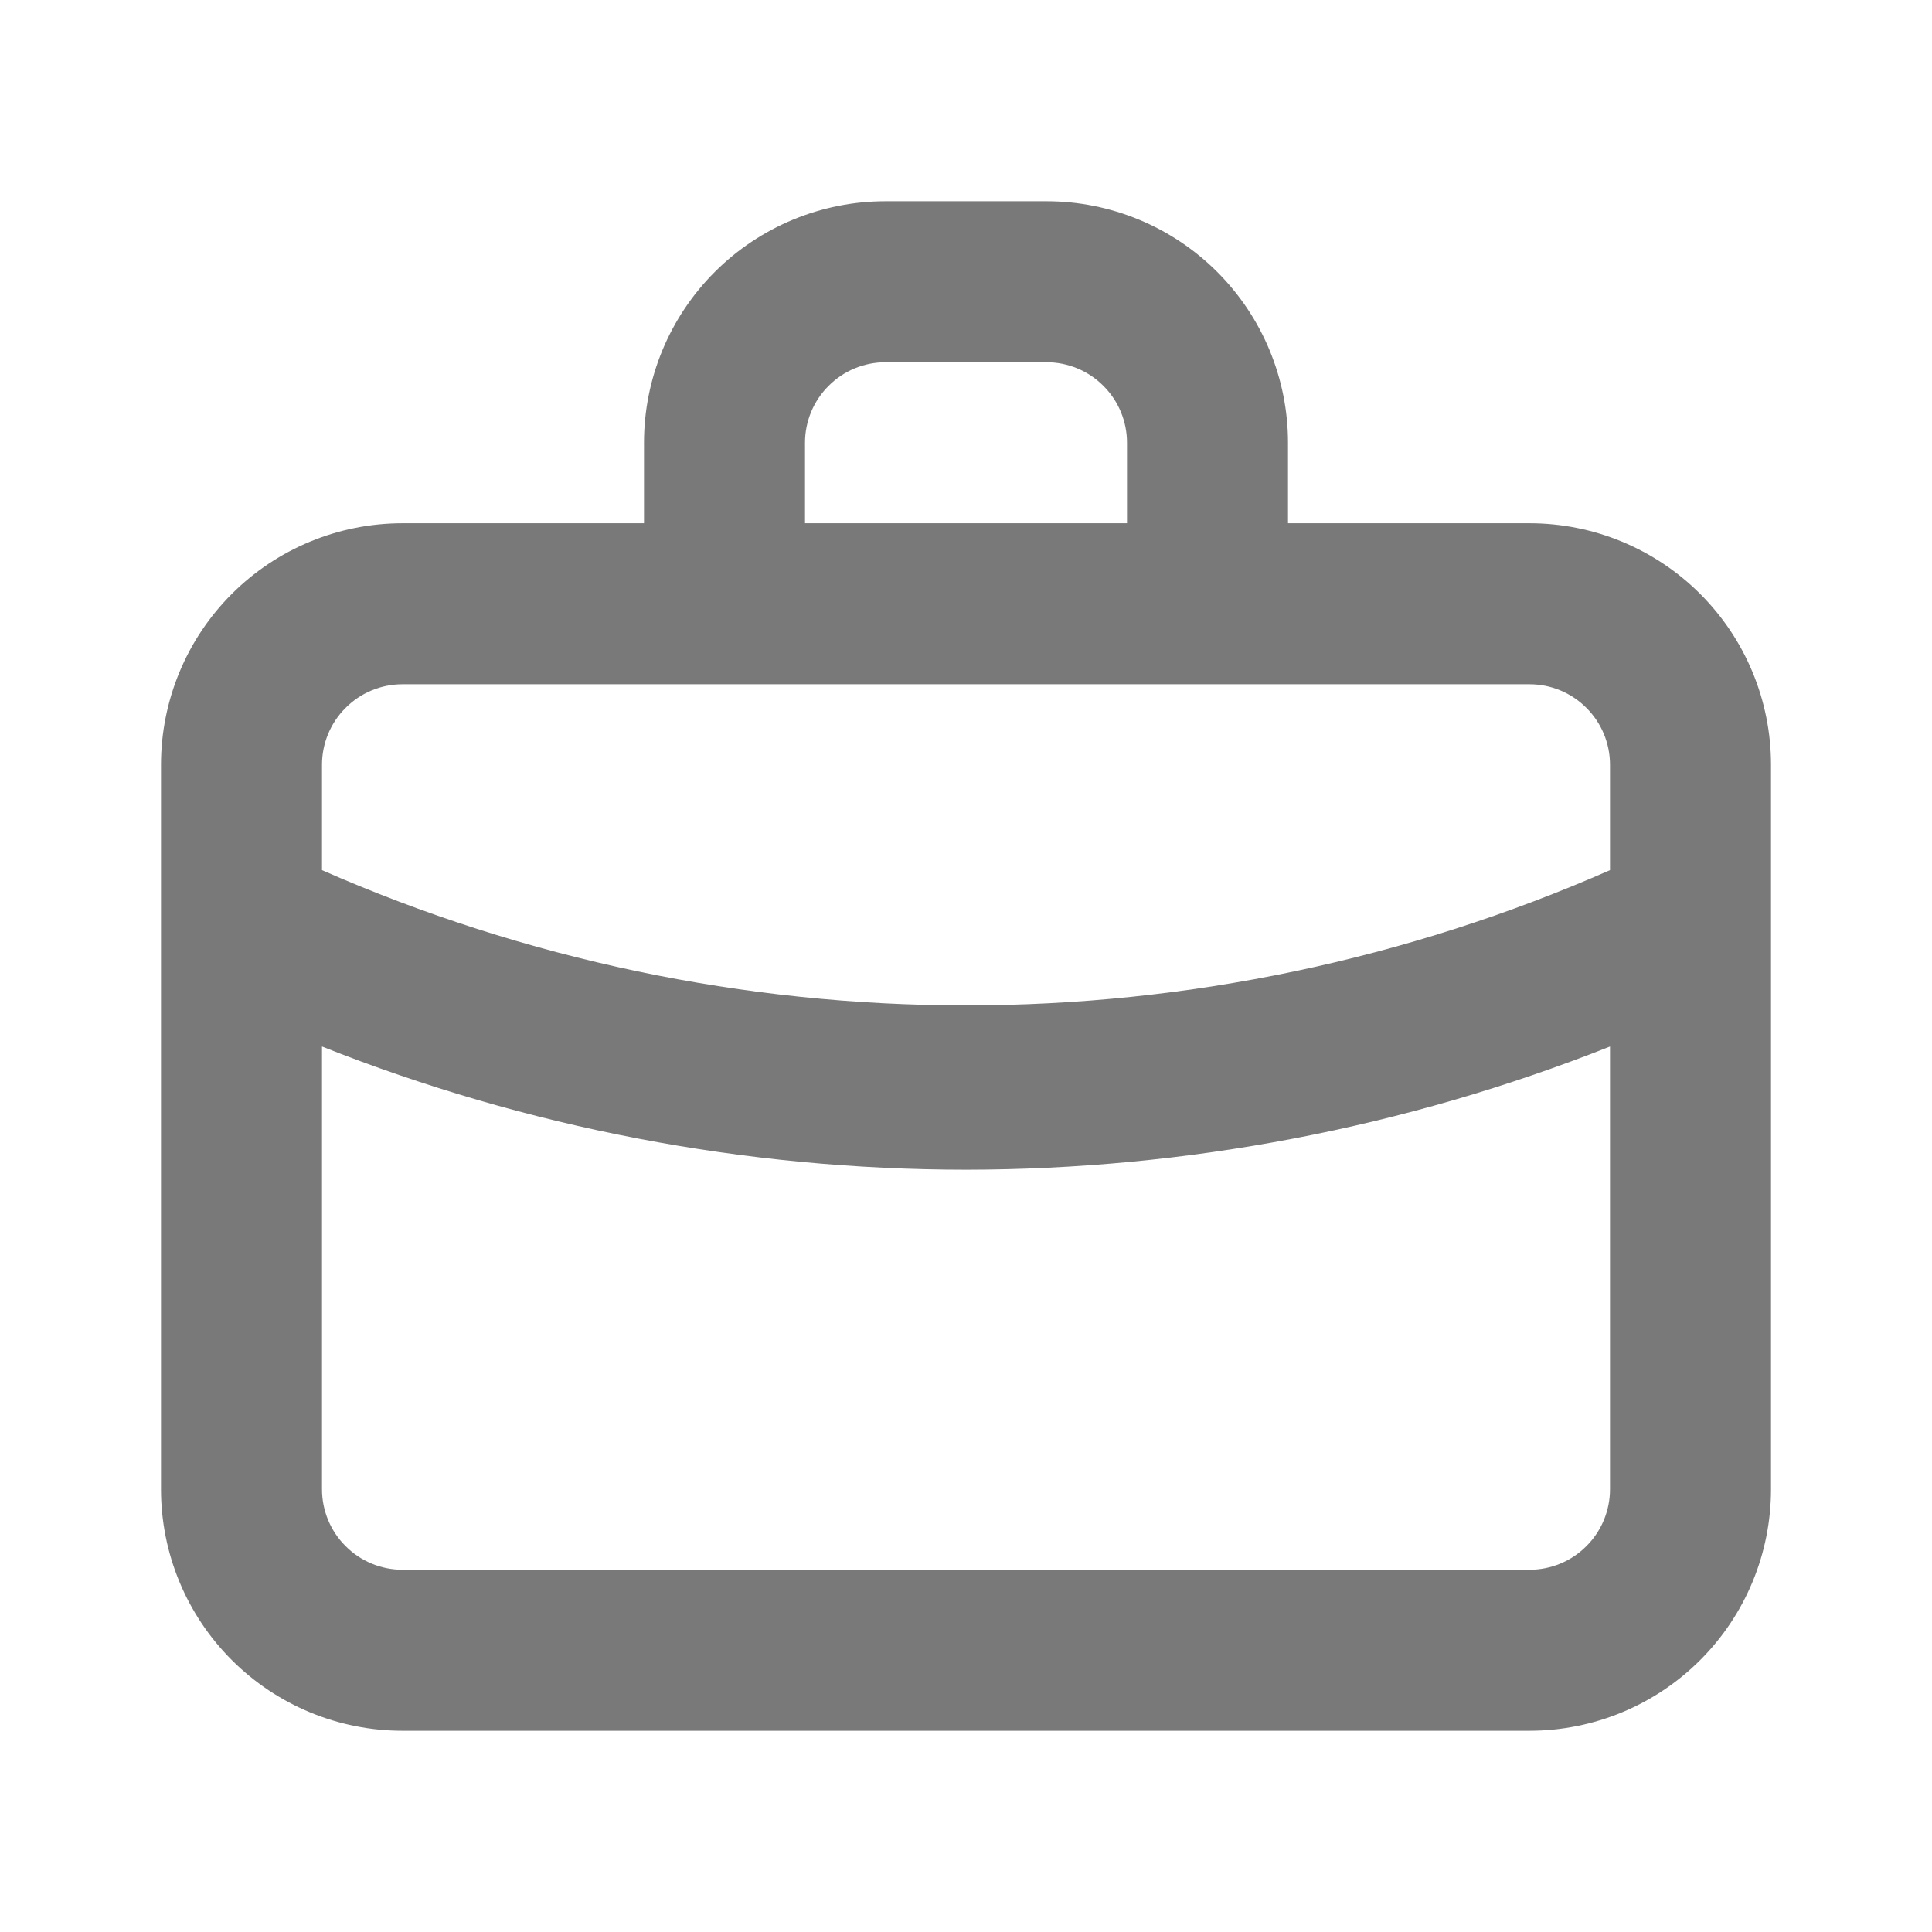<svg width="18" height="18" viewBox="0 0 18 18" fill="none" xmlns="http://www.w3.org/2000/svg">
<g id="uil:bag-alt">
<path id="Vector" d="M14.25 4.875H12V4.125C12 3.528 11.763 2.956 11.341 2.534C10.919 2.112 10.347 1.875 9.75 1.875H8.25C7.653 1.875 7.081 2.112 6.659 2.534C6.237 2.956 6 3.528 6 4.125V4.875H3.75C3.153 4.875 2.581 5.112 2.159 5.534C1.737 5.956 1.5 6.528 1.5 7.125V13.875C1.5 14.472 1.737 15.044 2.159 15.466C2.581 15.888 3.153 16.125 3.75 16.125H14.25C14.847 16.125 15.419 15.888 15.841 15.466C16.263 15.044 16.5 14.472 16.5 13.875V7.125C16.5 6.528 16.263 5.956 15.841 5.534C15.419 5.112 14.847 4.875 14.25 4.875ZM7.5 4.125C7.5 3.926 7.579 3.735 7.72 3.595C7.86 3.454 8.051 3.375 8.25 3.375H9.75C9.949 3.375 10.14 3.454 10.28 3.595C10.421 3.735 10.5 3.926 10.5 4.125V4.875H7.5V4.125ZM15 13.875C15 14.074 14.921 14.265 14.78 14.405C14.64 14.546 14.449 14.625 14.25 14.625H3.75C3.551 14.625 3.36 14.546 3.22 14.405C3.079 14.265 3 14.074 3 13.875V9.75C4.91 10.508 6.946 10.897 9 10.898C11.054 10.896 13.09 10.507 15 9.75V13.875ZM15 8.107C13.109 8.938 11.066 9.367 9 9.367C6.934 9.367 4.891 8.938 3 8.107V7.125C3 6.926 3.079 6.735 3.22 6.595C3.36 6.454 3.551 6.375 3.75 6.375H14.25C14.449 6.375 14.64 6.454 14.78 6.595C14.921 6.735 15 6.926 15 7.125V8.107Z" fill="#797979"/>
</g>
</svg>
